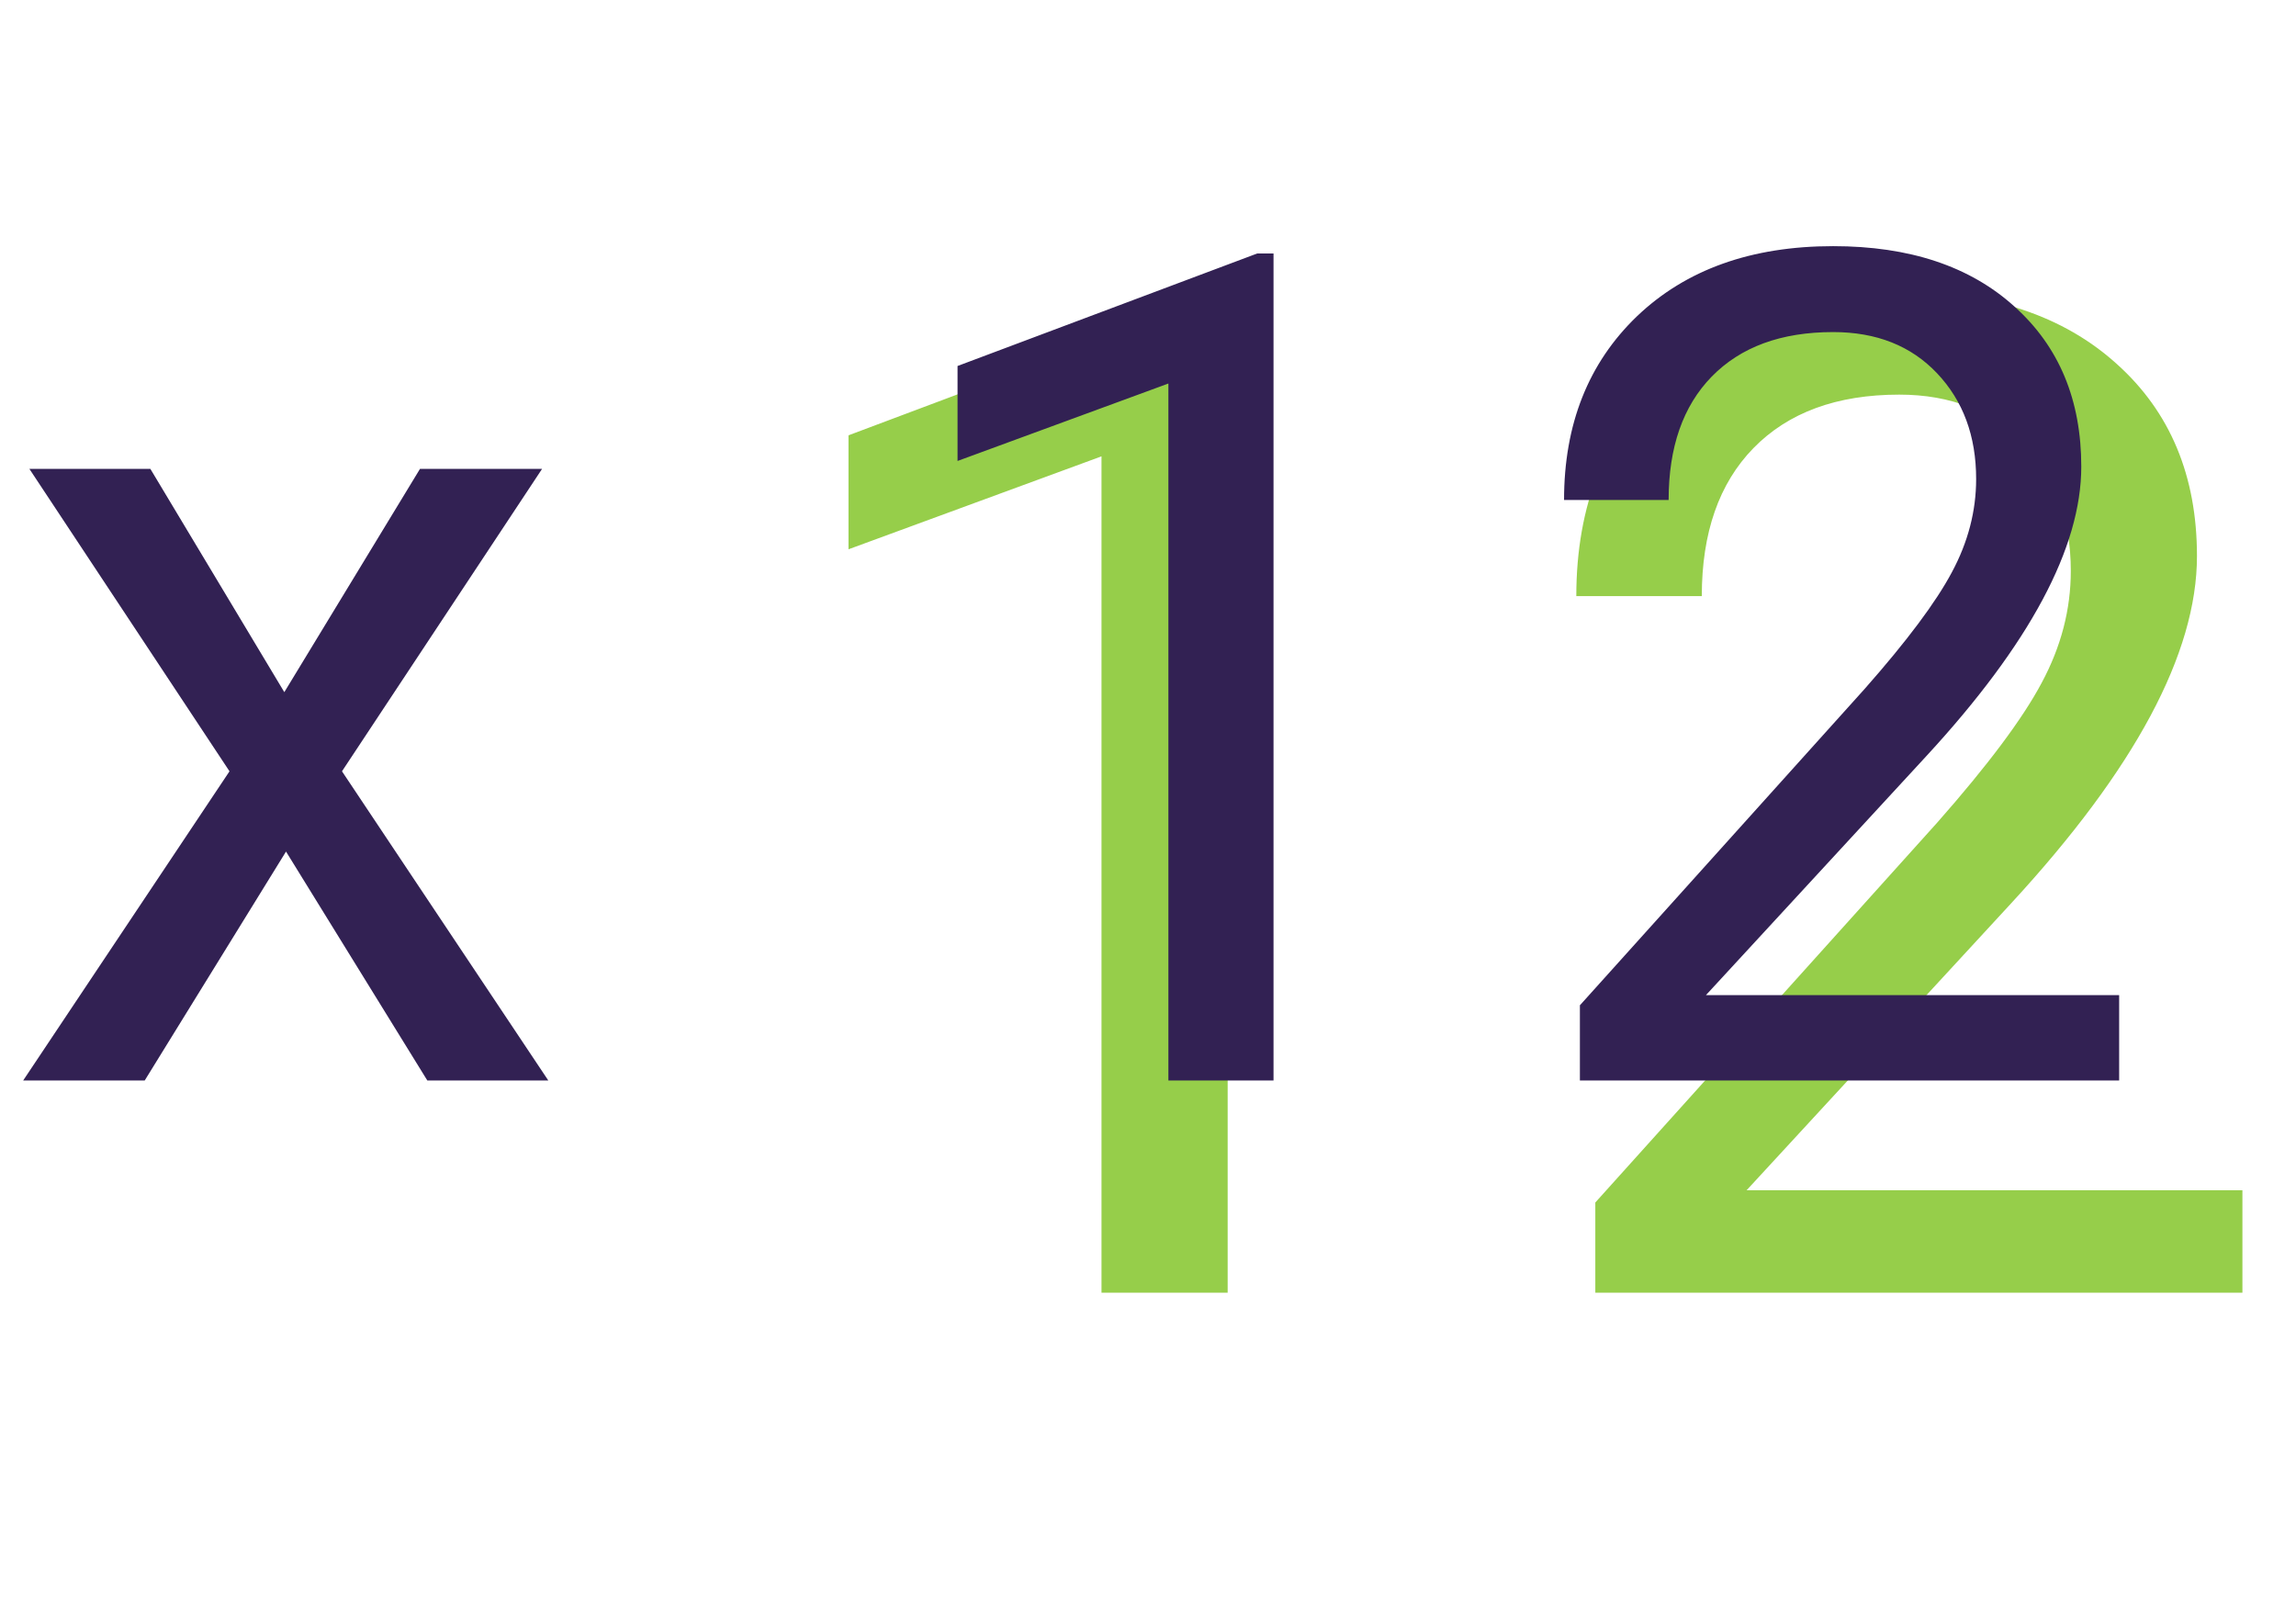 <svg width="119" height="84" viewBox="0 0 119 84" fill="none" xmlns="http://www.w3.org/2000/svg">
<path d="M63.629 67H57.09V23.652L43.977 28.469V22.562L62.609 15.566H63.629V67ZM116.223 67H82.684V62.324L100.402 42.637C103.027 39.66 104.832 37.246 105.816 35.395C106.824 33.52 107.328 31.586 107.328 29.594C107.328 26.922 106.52 24.73 104.902 23.02C103.285 21.309 101.129 20.453 98.434 20.453C95.199 20.453 92.68 21.379 90.875 23.23C89.094 25.059 88.203 27.613 88.203 30.895H81.699C81.699 26.184 83.211 22.375 86.234 19.469C89.281 16.562 93.348 15.109 98.434 15.109C103.191 15.109 106.953 16.363 109.719 18.871C112.484 21.355 113.867 24.672 113.867 28.82C113.867 33.859 110.656 39.859 104.234 46.82L90.523 61.691H116.223V67Z" fill="#96CE4A"/>
<path d="M14.736 35.873L21.768 24.301H28.096L17.725 39.975L28.418 56H22.148L14.824 44.135L7.5 56H1.201L11.895 39.975L1.523 24.301H7.793L14.736 35.873ZM66.006 56H60.557V19.877L49.629 23.891V18.969L65.156 13.139H66.006V56ZM109.834 56H81.885V52.103L96.65 35.697C98.838 33.217 100.342 31.205 101.162 29.662C102.002 28.1 102.422 26.488 102.422 24.828C102.422 22.602 101.748 20.775 100.4 19.35C99.053 17.924 97.256 17.211 95.01 17.211C92.314 17.211 90.215 17.982 88.711 19.525C87.227 21.049 86.484 23.178 86.484 25.912H81.064C81.064 21.986 82.324 18.812 84.844 16.391C87.383 13.969 90.772 12.758 95.01 12.758C98.975 12.758 102.109 13.803 104.414 15.893C106.719 17.963 107.871 20.727 107.871 24.184C107.871 28.383 105.195 33.383 99.844 39.184L88.418 51.576H109.834V56Z" fill="#322153"/>
</svg>

